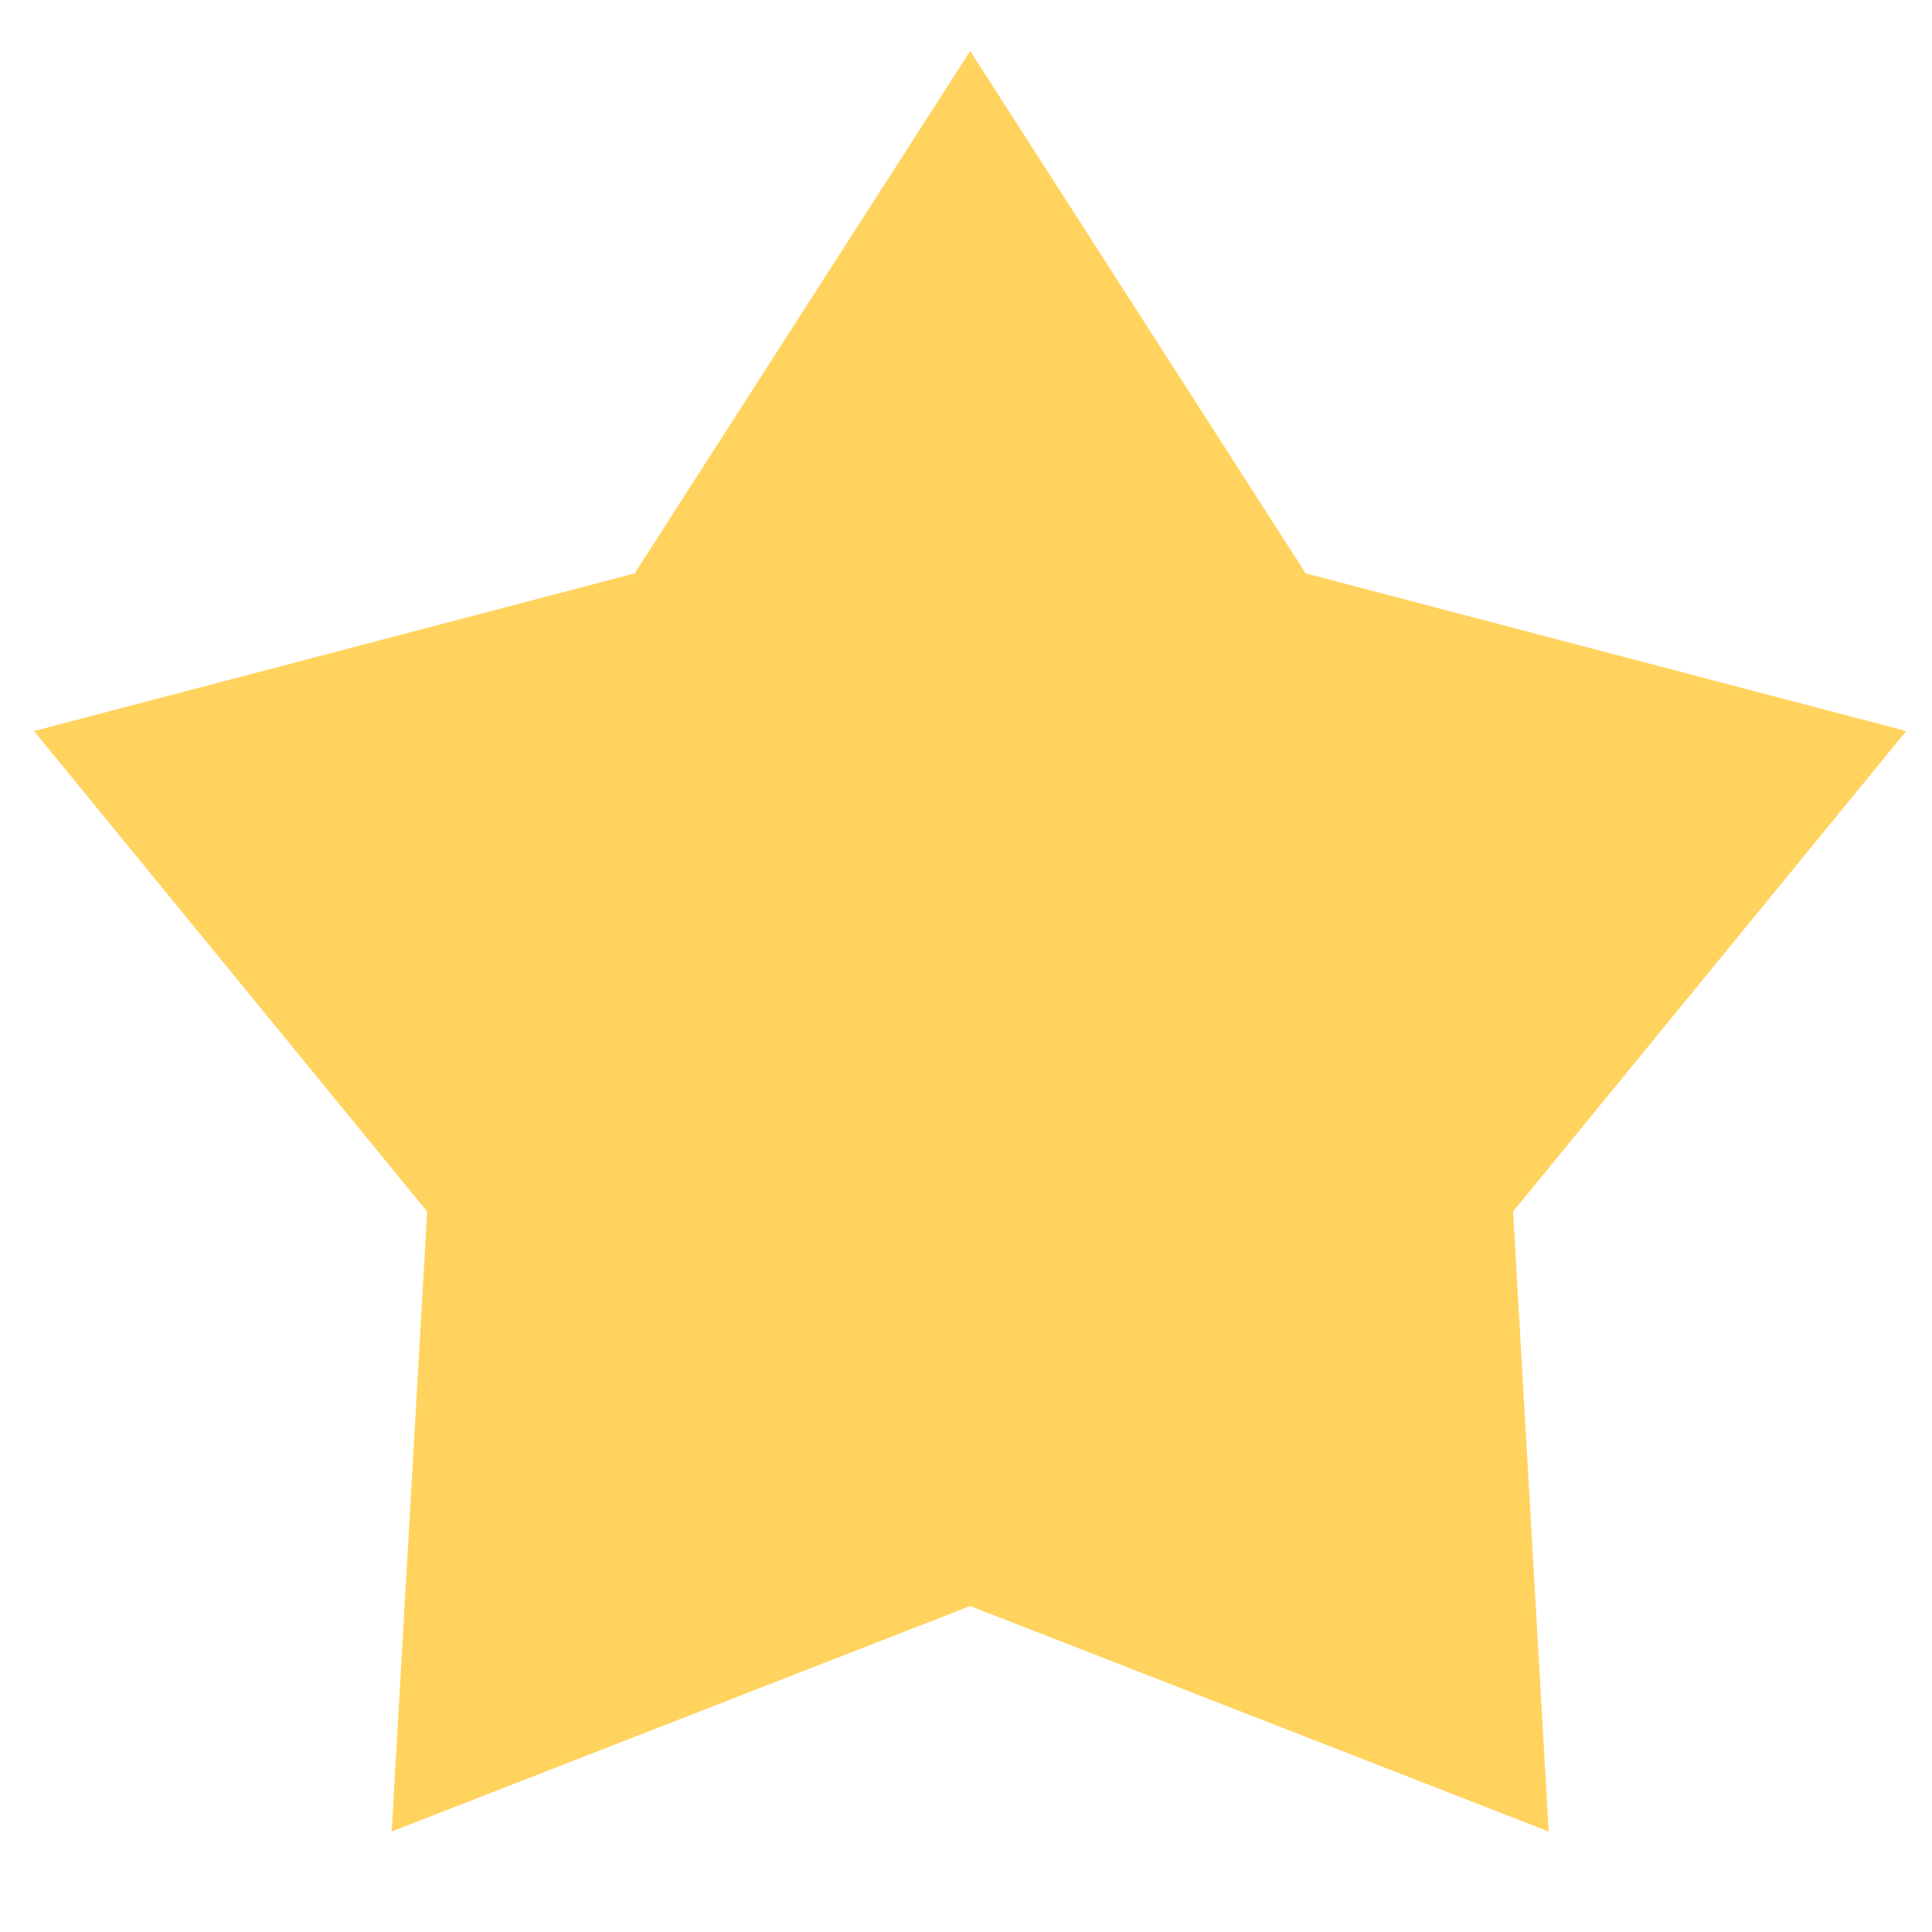 <?xml version="1.0" encoding="UTF-8" standalone="no"?><svg width='18' height='18' viewBox='0 0 18 18' fill='none' xmlns='http://www.w3.org/2000/svg'>
<path d='M9.039 0.475L12.165 5.342L17.76 6.811L14.097 11.288L14.429 17.064L9.039 14.963L3.649 17.064L3.98 11.288L0.317 6.811L5.913 5.342L9.039 0.475Z' fill='#FFD35E'/>
</svg>
